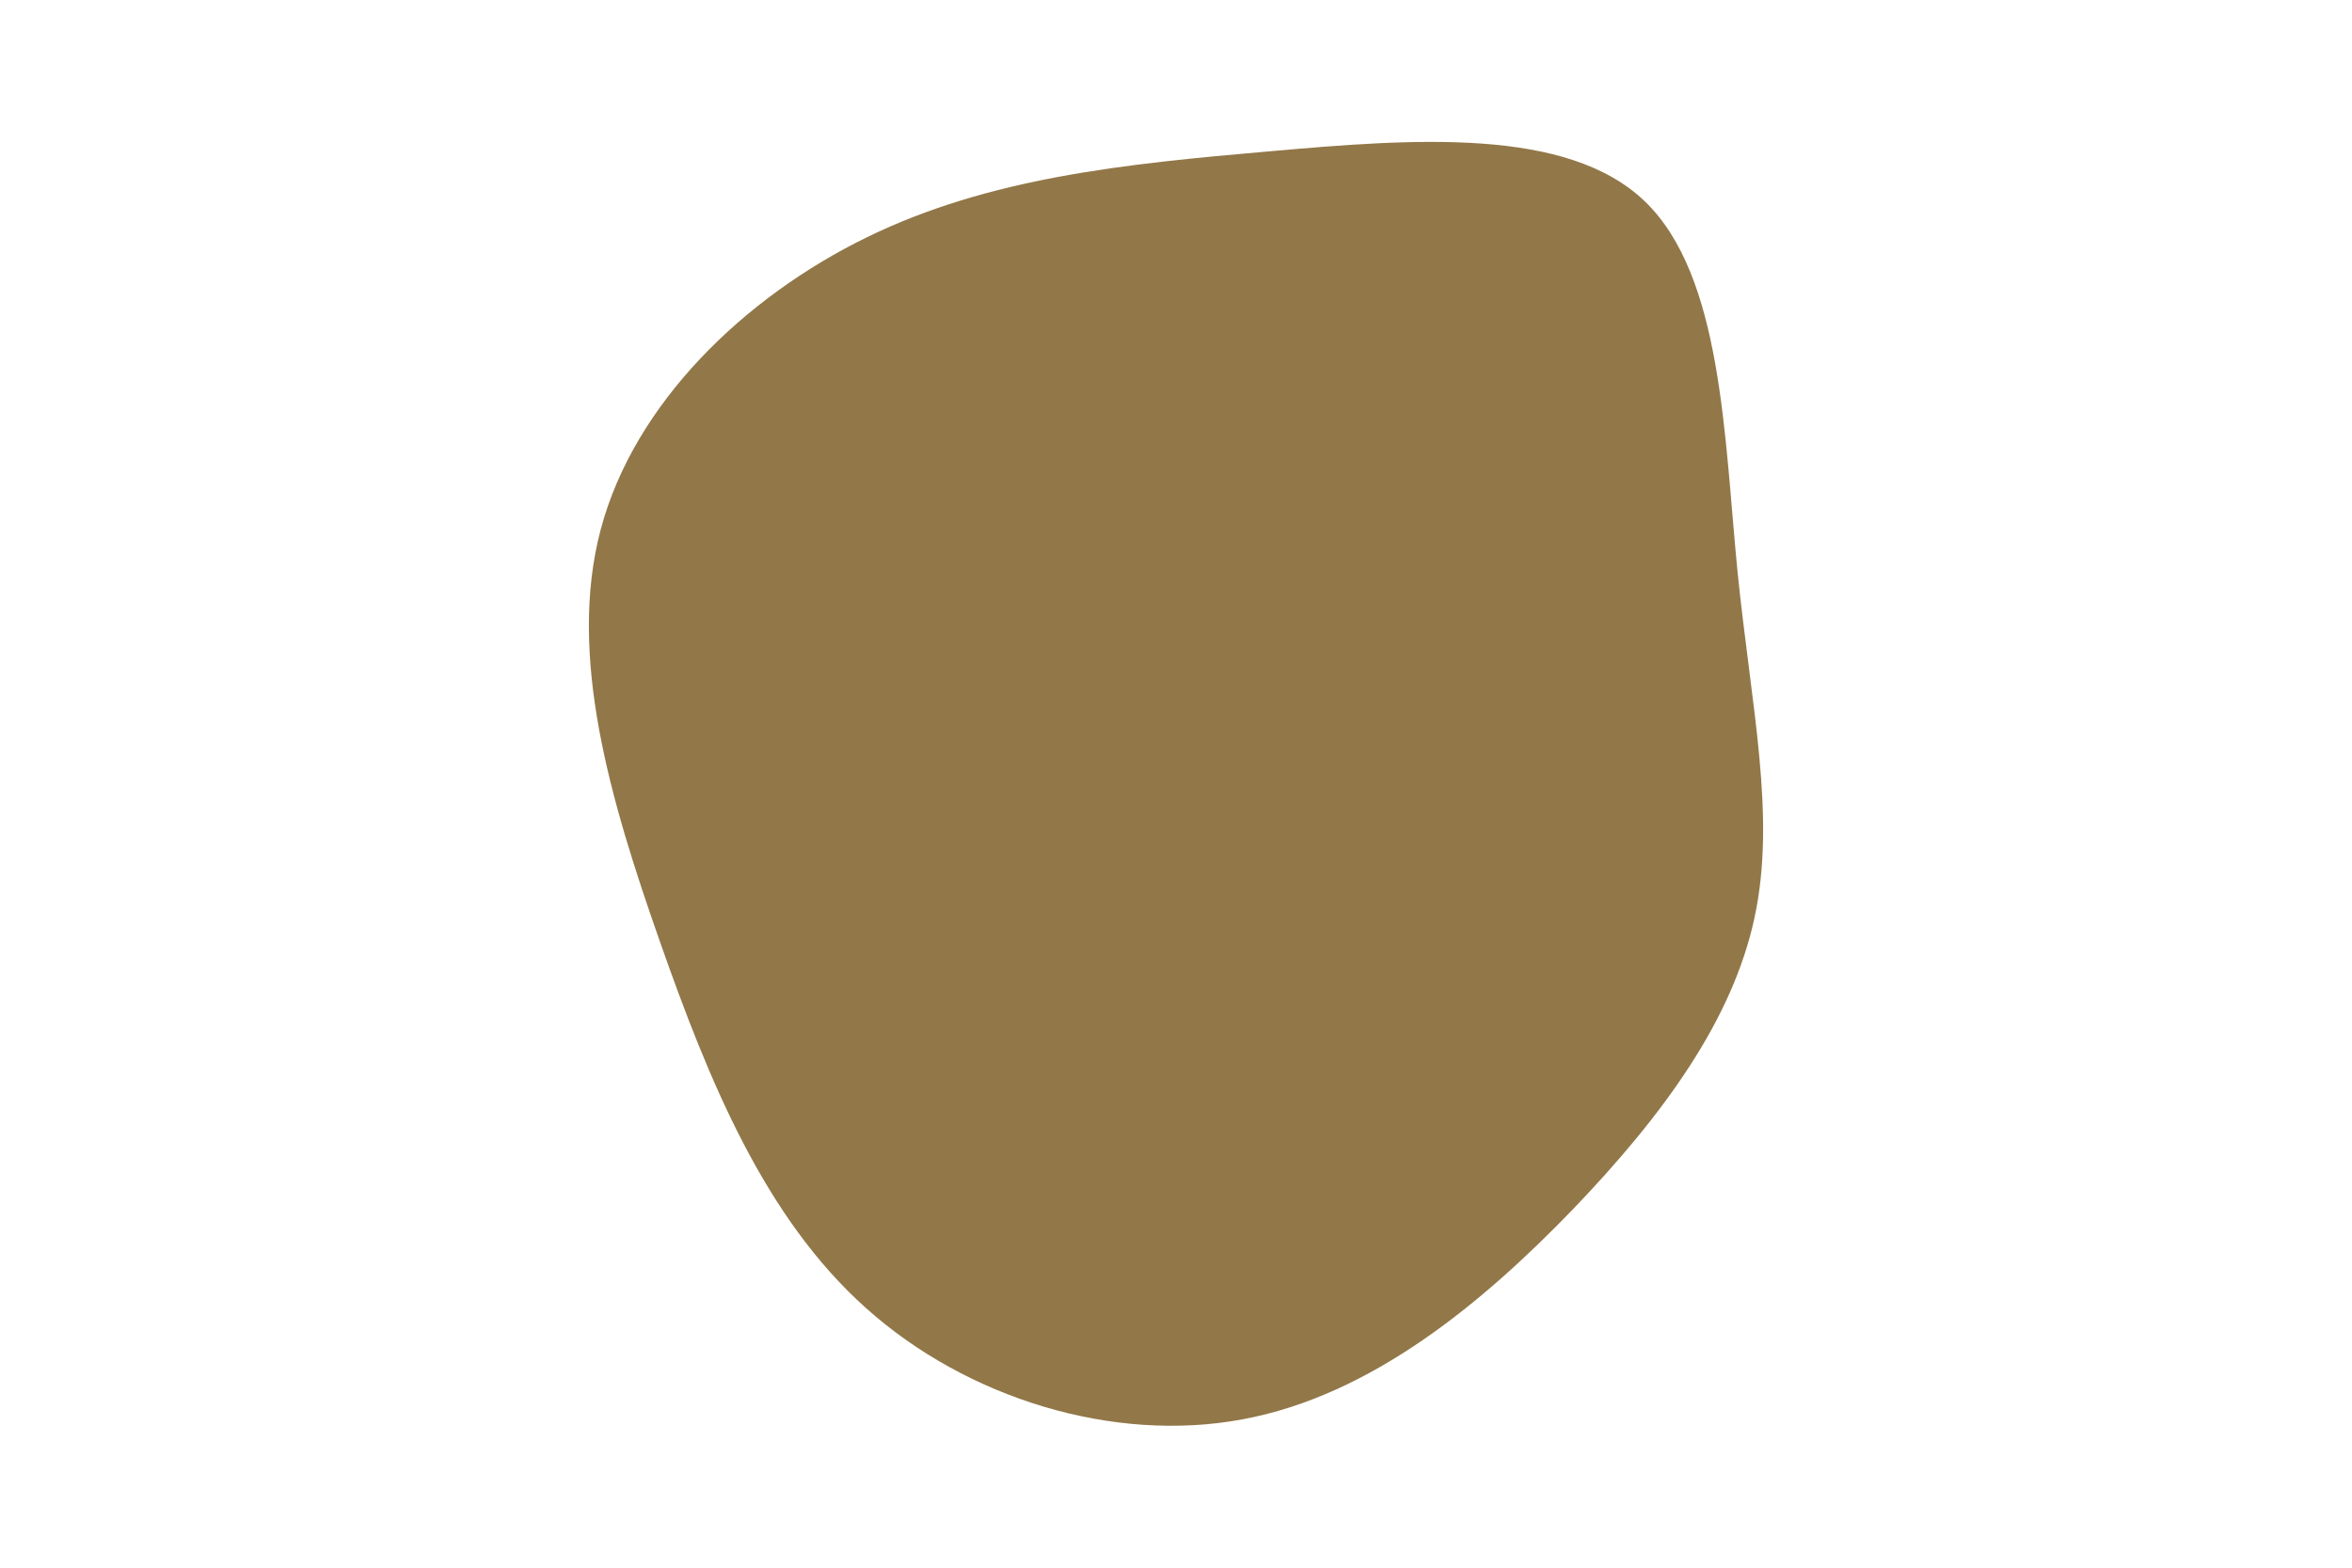 <svg id="visual" viewBox="0 0 900 600" width="900" height="600" xmlns="http://www.w3.org/2000/svg" xmlns:xlink="http://www.w3.org/1999/xlink" version="1.1"><rect x="0" y="0" width="900" height="600" fill="#ffffff" fill-opacity="0"></rect><g transform="translate(482.066 286.635)"><path d="M147.3 -209.6C177 -181.1 177.7 -119.5 182.8 -67.9C188 -16.2 197.7 25.6 189.3 64.6C180.9 103.7 154.5 140 120 176C85.4 211.9 42.7 247.5 -6.7 256.6C-56 265.8 -112.1 248.6 -150.7 214C-189.4 179.4 -210.7 127.4 -229.6 73.6C-248.5 19.8 -265 -35.8 -252.2 -84C-239.4 -132.2 -197.3 -172.9 -150.4 -195.8C-103.5 -218.7 -51.7 -223.9 3.5 -228.7C58.8 -233.6 117.6 -238.1 147.3 -209.6" fill="#927748"></path></g></svg>